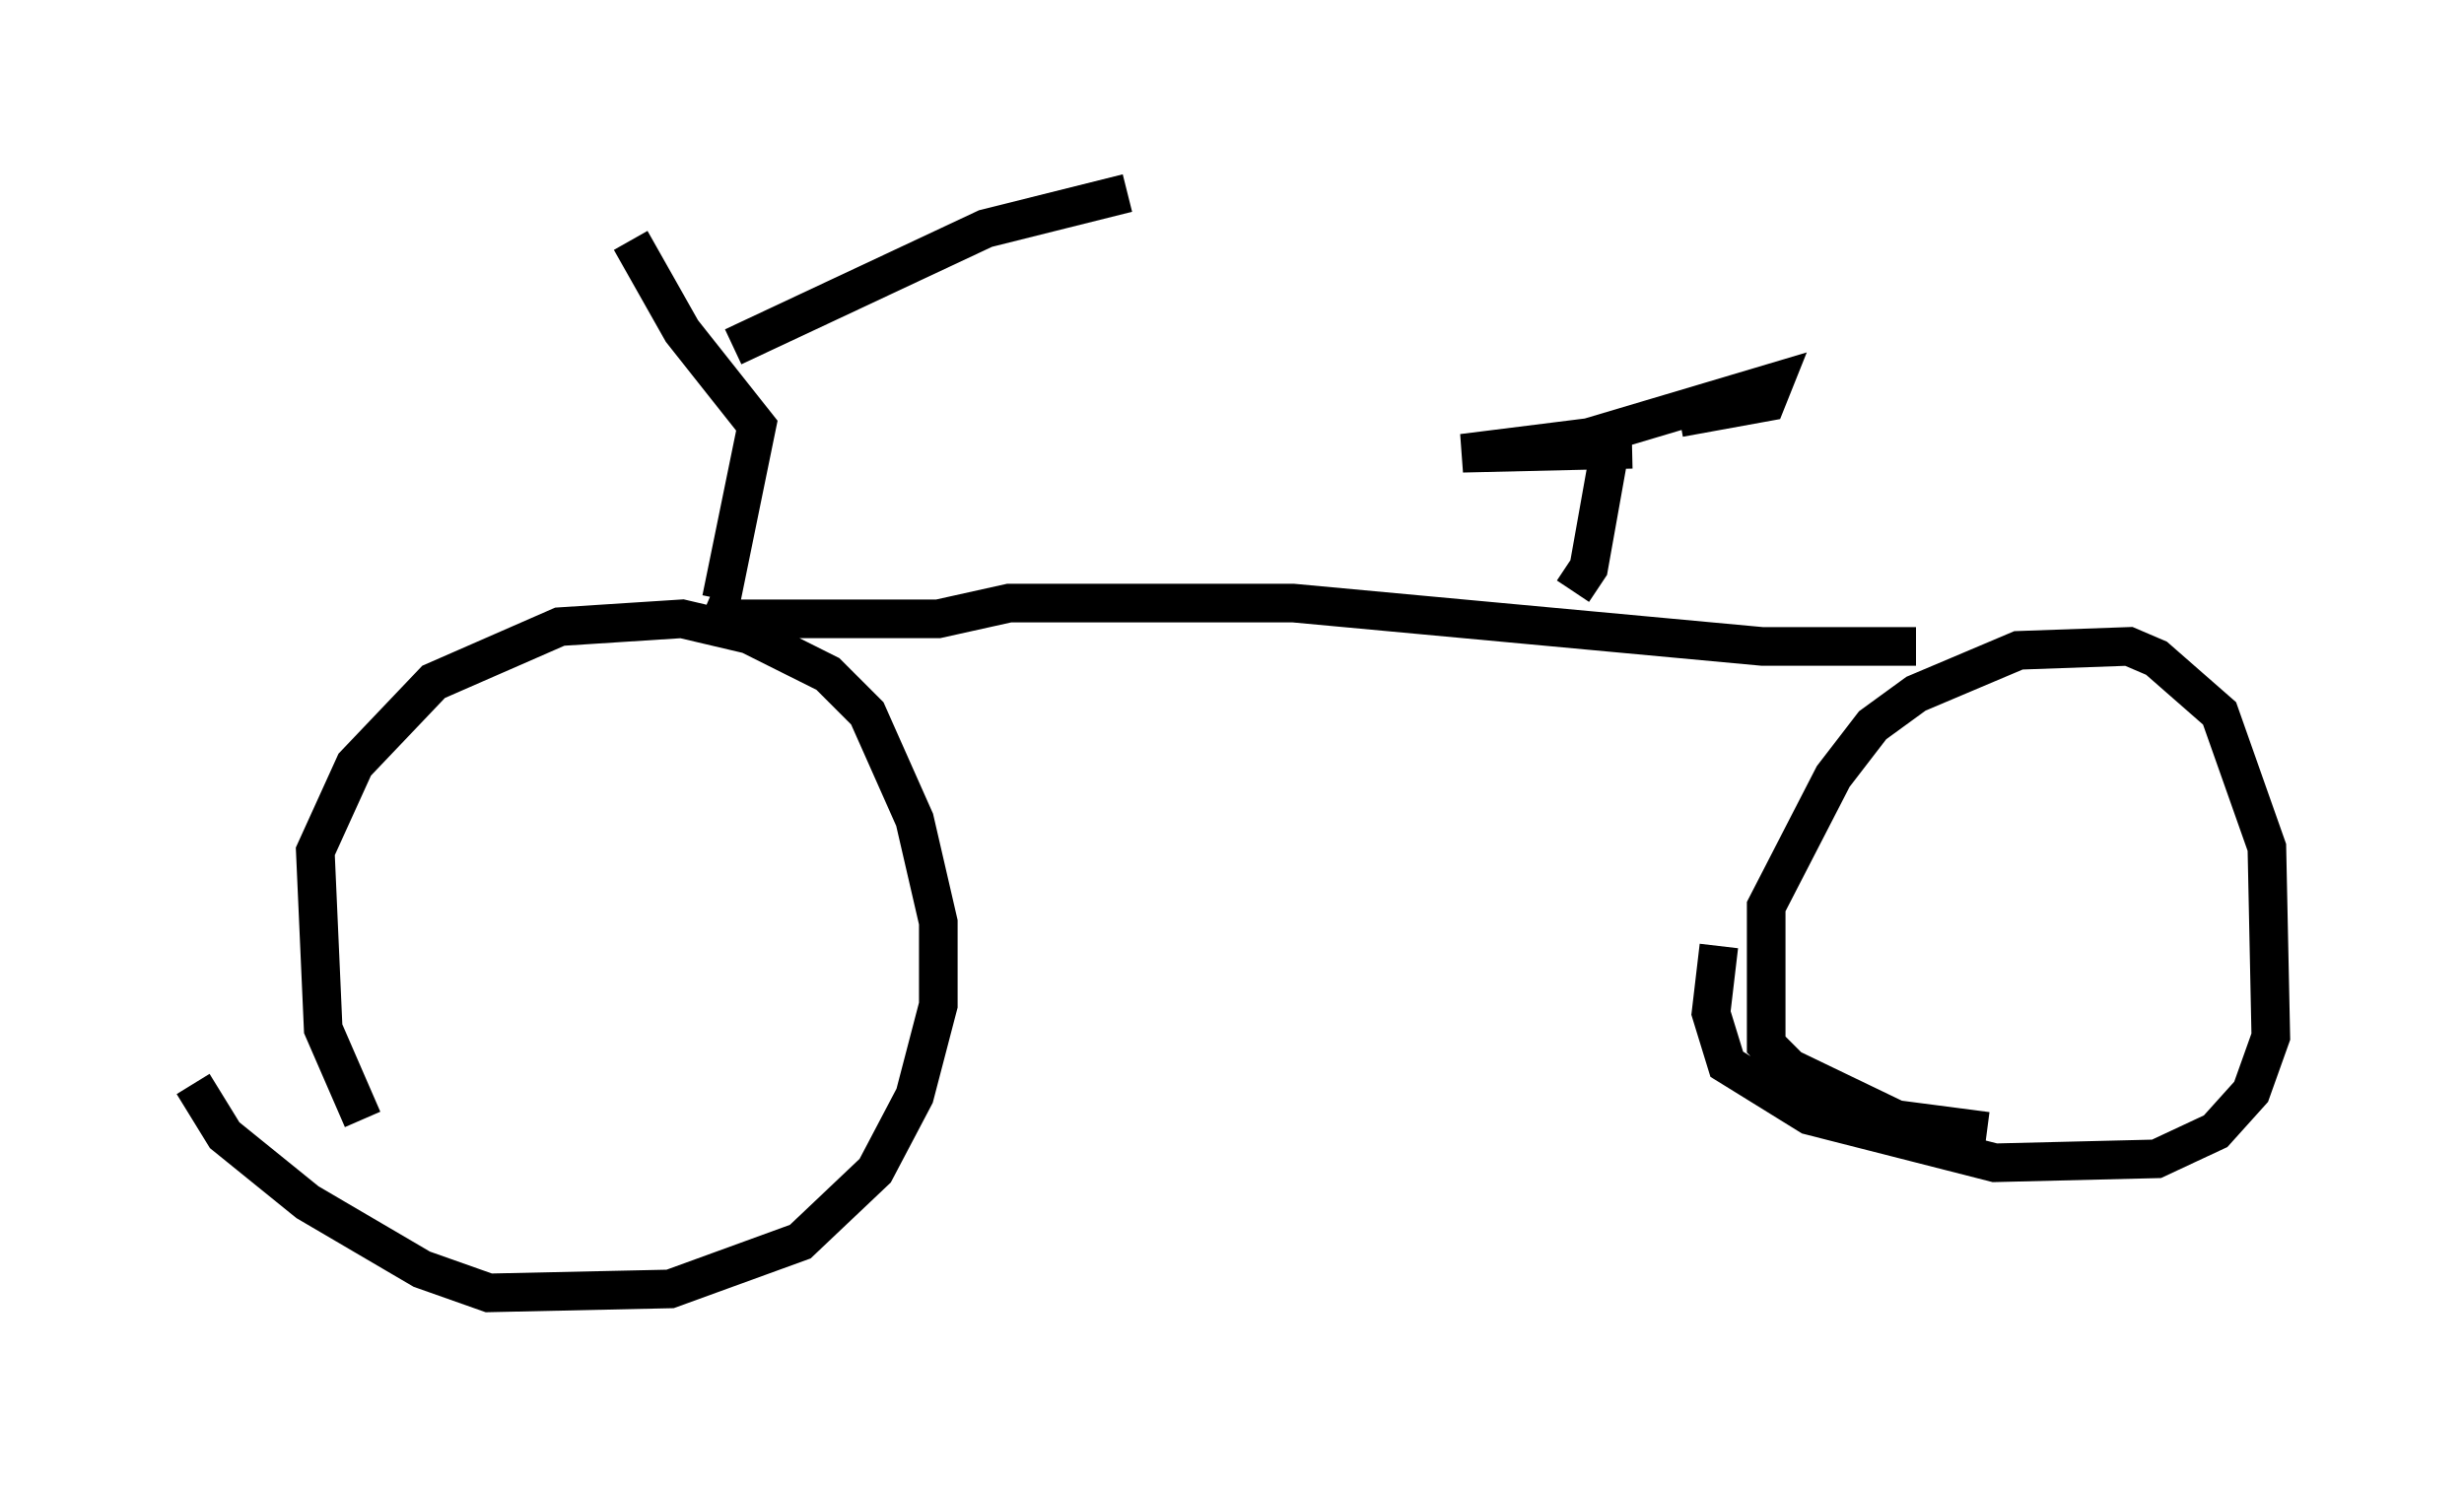 <?xml version="1.0" encoding="utf-8" ?>
<svg baseProfile="full" height="38.482" version="1.1" width="63.799" xmlns="http://www.w3.org/2000/svg" xmlns:ev="http://www.w3.org/2001/xml-events" xmlns:xlink="http://www.w3.org/1999/xlink"><defs /><rect fill="white" height="38.482" width="63.799" x="0" y="0" /><path d="M10.308, 29.807 m-0.919, -0.817 l-1.021, -2.348 -0.204, -4.594 l1.021, -2.246 2.042, -2.144 l3.267, -1.429 3.165, -0.204 l1.735, 0.408 2.042, 1.021 l1.021, 1.021 1.225, 2.756 l0.613, 2.654 0.0, 2.144 l-0.613, 2.348 -1.021, 1.94 l-1.94, 1.838 -3.369, 1.225 l-4.696, 0.102 -1.735, -0.613 l-2.96, -1.735 -2.144, -1.735 l-0.817, -1.327 m46.448, 1.225 l-2.348, -0.306 -2.756, -1.327 l-0.613, -0.613 0.0, -3.573 l1.735, -3.369 1.021, -1.327 l1.123, -0.817 2.654, -1.123 l2.858, -0.102 0.715, 0.306 l1.633, 1.429 1.225, 3.471 l0.102, 4.9 -0.51, 1.429 l-0.919, 1.021 -1.531, 0.715 l-4.185, 0.102 -4.798, -1.225 l-2.144, -1.327 -0.408, -1.327 l0.204, -1.735 m-26.236, -8.779 l0.715, 0.306 5.308, 0.0 l1.838, -0.408 7.35, 0.0 l12.148, 1.123 3.981, 0.0 m-30.932, -1.225 l0.919, -4.492 -1.94, -2.45 l-1.327, -2.348 m2.654, 2.756 l6.533, -3.063 3.675, -0.919 m11.536, 10.311 l0.408, -0.613 0.51, -2.858 m0.613, -0.204 l-4.39, 0.102 3.267, -0.408 l4.798, -1.429 -0.204, 0.51 l-2.246, 0.408 " fill="none" stroke="black" stroke-width="1" /></svg>